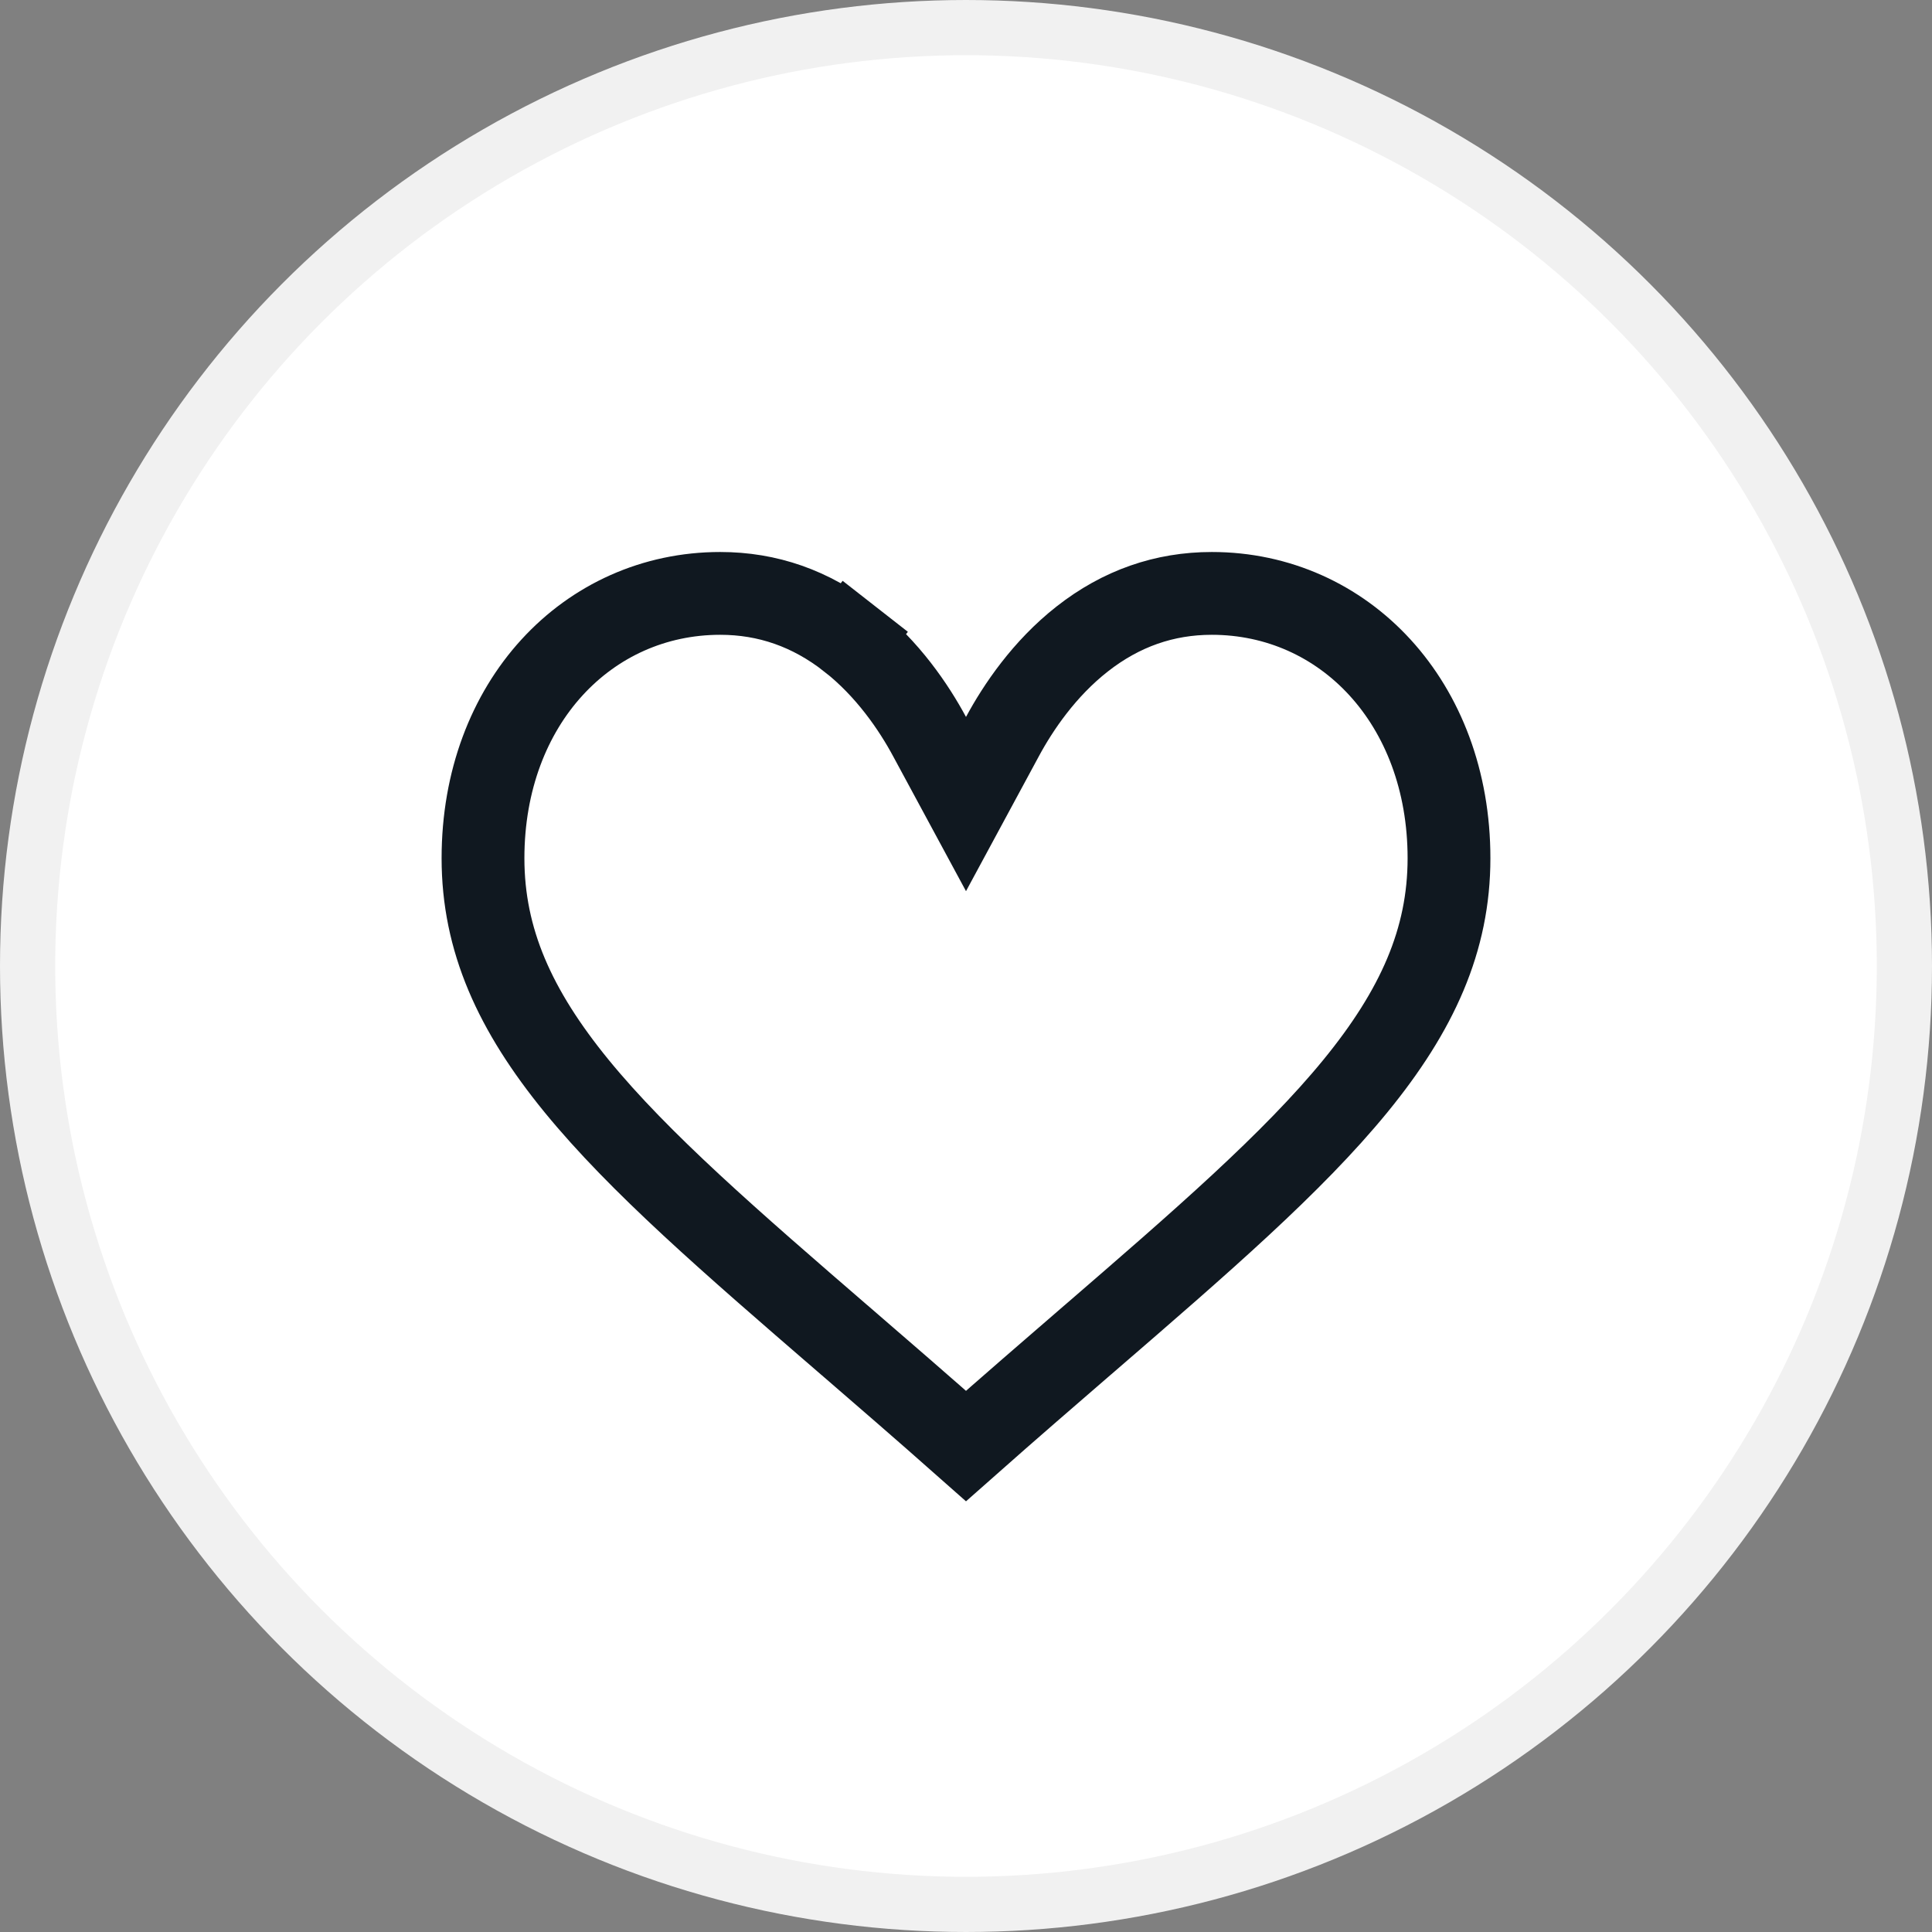 <svg width="35" height="35" viewBox="0 0 35 35" fill="none" xmlns="http://www.w3.org/2000/svg">
<rect x="0" y="0" width="35" height="35" fill="#808080" stroke="none"/>
<circle cx="17.5" cy="17.5" r="17" fill="white" stroke="#F1F1F1"/>
<path d="M16.84 13.344L17.5 14.566L18.16 13.344C18.445 12.815 18.918 12.114 19.606 11.575C20.311 11.022 21.095 10.75 21.953 10.75C24.351 10.75 26.25 12.731 26.25 15.548C26.25 17.029 25.674 18.305 24.554 19.675C23.415 21.067 21.771 22.49 19.706 24.274L19.706 24.274L19.704 24.275C19.039 24.85 18.285 25.501 17.5 26.196C16.715 25.501 15.962 24.851 15.297 24.276L15.295 24.275L15.295 24.275C13.229 22.49 11.585 21.067 10.446 19.675C9.327 18.305 8.75 17.029 8.75 15.548C8.75 12.731 10.649 10.75 13.047 10.75C13.905 10.75 14.689 11.022 15.394 11.575L15.856 10.984L15.394 11.575C16.082 12.114 16.555 12.815 16.84 13.344Z" stroke="#101820" stroke-width="1.5"/>
</svg>
